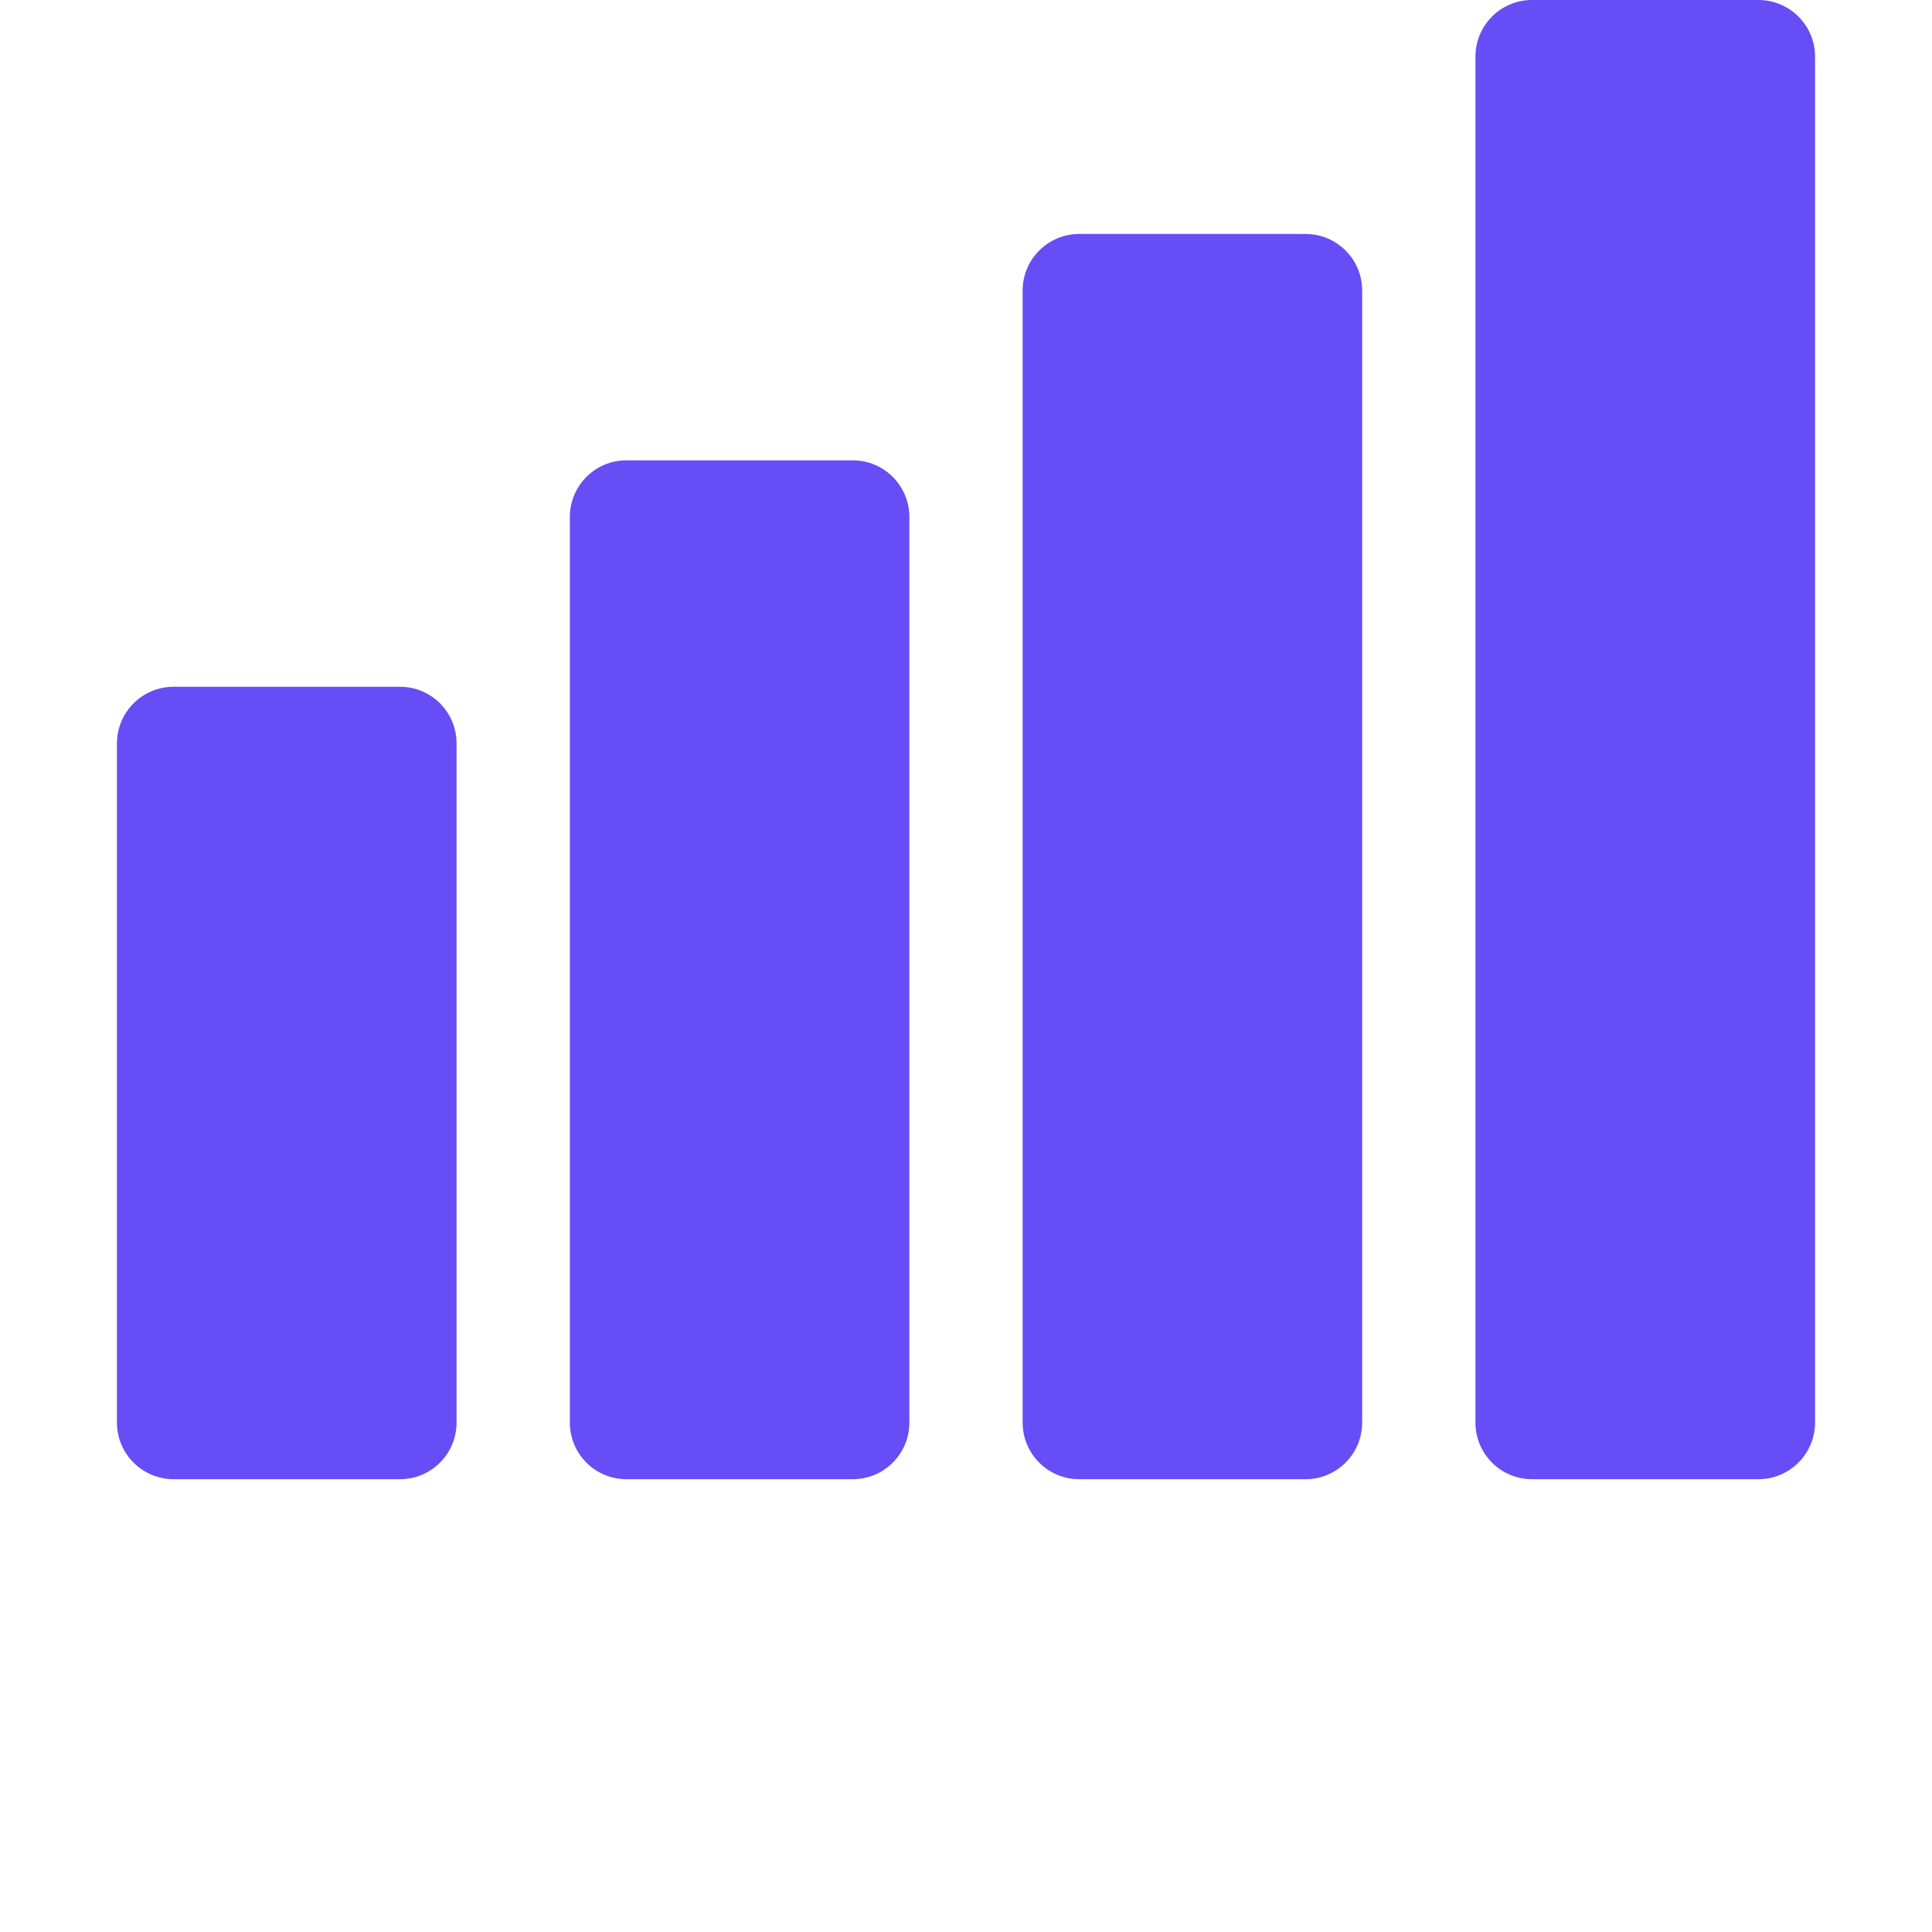 <svg width="19" height="19" viewBox="0 0 19 19" fill="none" xmlns="http://www.w3.org/2000/svg">
<path d="M17.293 14.547H15.066C14.759 14.547 14.51 14.298 14.51 13.99V0.557C14.51 0.249 14.759 0 15.066 0H17.293C17.6 0 17.85 0.249 17.85 0.557V13.99C17.85 14.298 17.6 14.547 17.293 14.547Z" fill="#674DF6"/>
<path d="M12.84 14.547H10.613C10.306 14.547 10.057 14.298 10.057 13.99V2.857C10.057 2.55 10.306 2.301 10.613 2.301H12.84C13.147 2.301 13.396 2.55 13.396 2.857V13.99C13.396 14.298 13.147 14.547 12.84 14.547Z" fill="#674DF6"/>
<path d="M8.387 14.547H6.16C5.853 14.547 5.604 14.298 5.604 13.99V5.084C5.604 4.777 5.853 4.527 6.16 4.527H8.387C8.694 4.527 8.943 4.777 8.943 5.084V13.99C8.943 14.298 8.694 14.547 8.387 14.547Z" fill="#674DF6"/>
<path d="M3.934 14.547H1.707C1.4 14.547 1.15 14.298 1.15 13.99V7.311C1.15 7.003 1.4 6.754 1.707 6.754H3.934C4.241 6.754 4.49 7.003 4.49 7.311V13.99C4.49 14.298 4.241 14.547 3.934 14.547Z" fill="#674DF6"/>
</svg>
